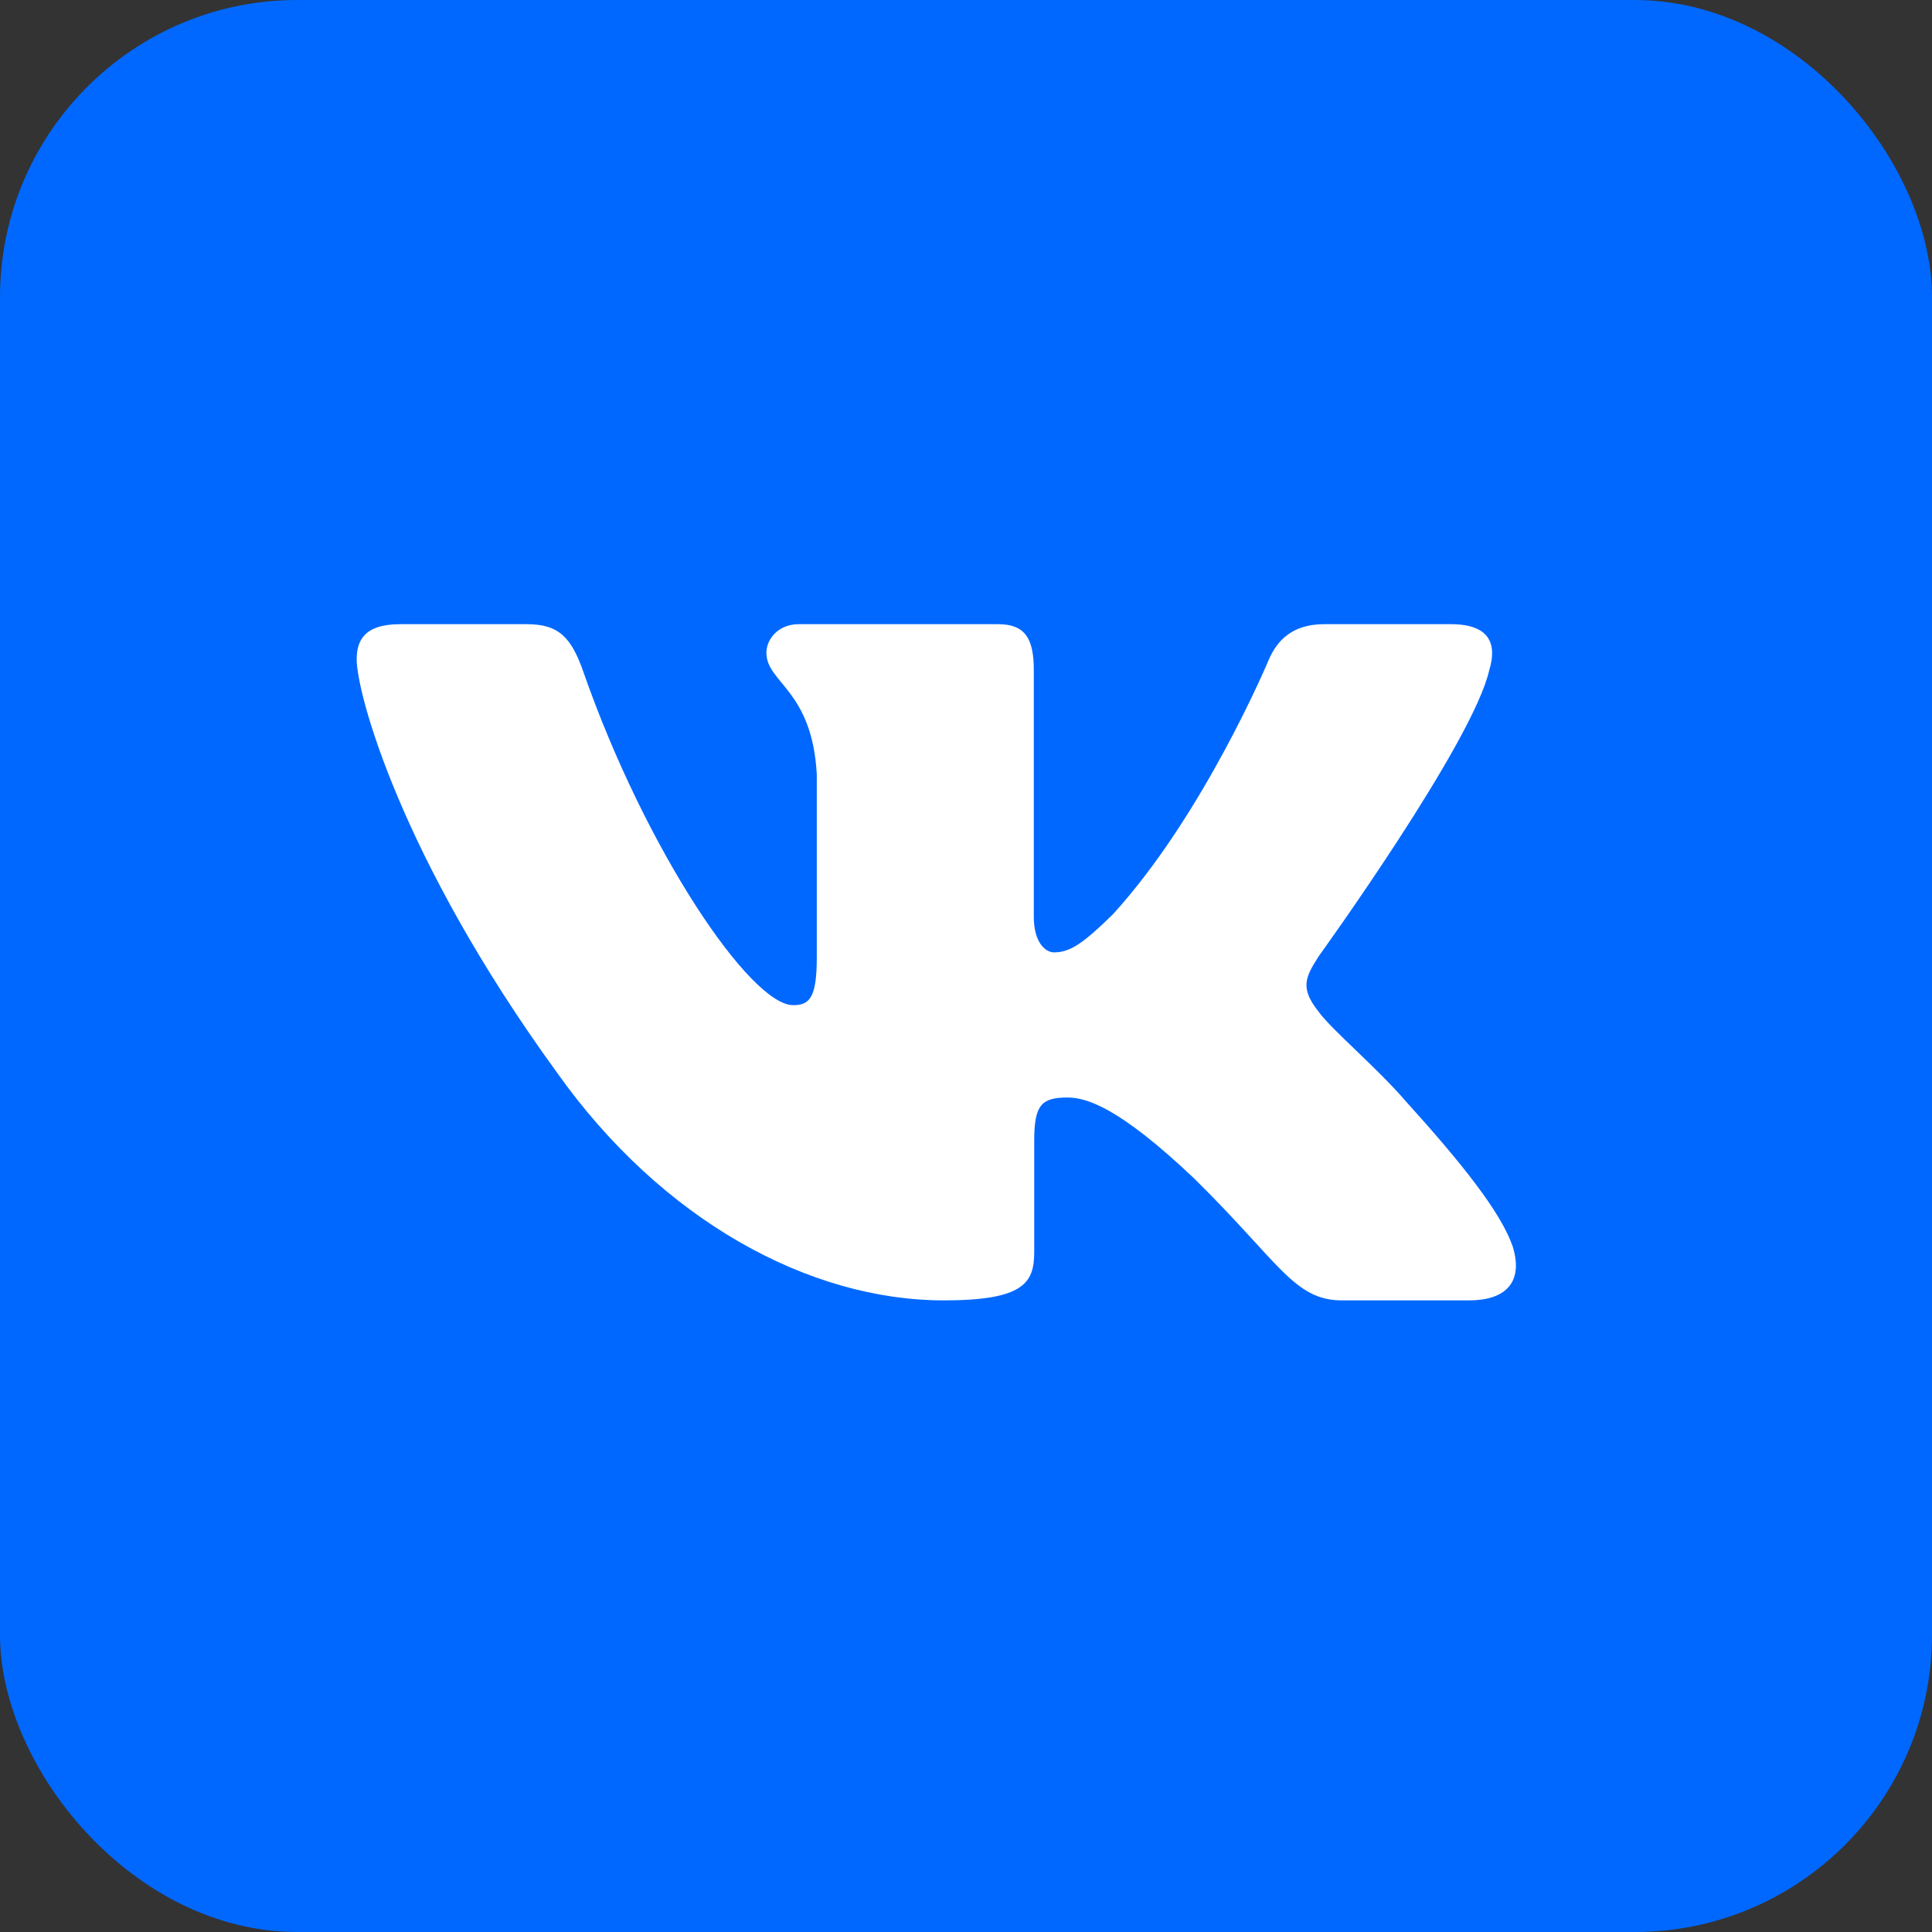 <svg width="65" height="65" viewBox="0 0 65 65" fill="none" xmlns="http://www.w3.org/2000/svg">
<rect x="0" y="0" width="65" height="65" fill="#333333" stroke="none"/>
<rect width="65" height="65" rx="10" fill="#0068FF"/>
<path fill-rule="evenodd" clip-rule="evenodd" d="M50.106 22.541C50.376 21.653 50.106 21 48.814 21H44.549C43.463 21 42.963 21.564 42.691 22.186C42.691 22.186 40.522 27.38 37.449 30.753C36.455 31.732 36.003 32.042 35.46 32.042C35.189 32.042 34.781 31.732 34.781 30.843V22.541C34.781 21.474 34.482 21 33.578 21H26.87C26.193 21 25.785 21.494 25.785 21.964C25.785 22.973 27.322 23.207 27.48 26.047V32.219C27.48 33.573 27.231 33.818 26.688 33.818C25.242 33.818 21.724 28.6 19.636 22.63C19.231 21.468 18.822 21 17.731 21H13.463C12.244 21 12 21.564 12 22.186C12 23.294 13.446 28.8 18.736 36.082C22.262 41.054 27.226 43.75 31.749 43.75C34.461 43.75 34.795 43.152 34.795 42.12V38.361C34.795 37.164 35.052 36.925 35.912 36.925C36.546 36.925 37.63 37.237 40.161 39.634C43.054 42.476 43.53 43.75 45.158 43.75H49.424C50.642 43.75 51.254 43.152 50.903 41.969C50.516 40.792 49.135 39.085 47.303 37.058C46.309 35.904 44.817 34.661 44.364 34.039C43.731 33.241 43.912 32.885 44.364 32.175C44.364 32.175 49.563 24.983 50.105 22.541H50.106Z" fill="white"/>
</svg>
